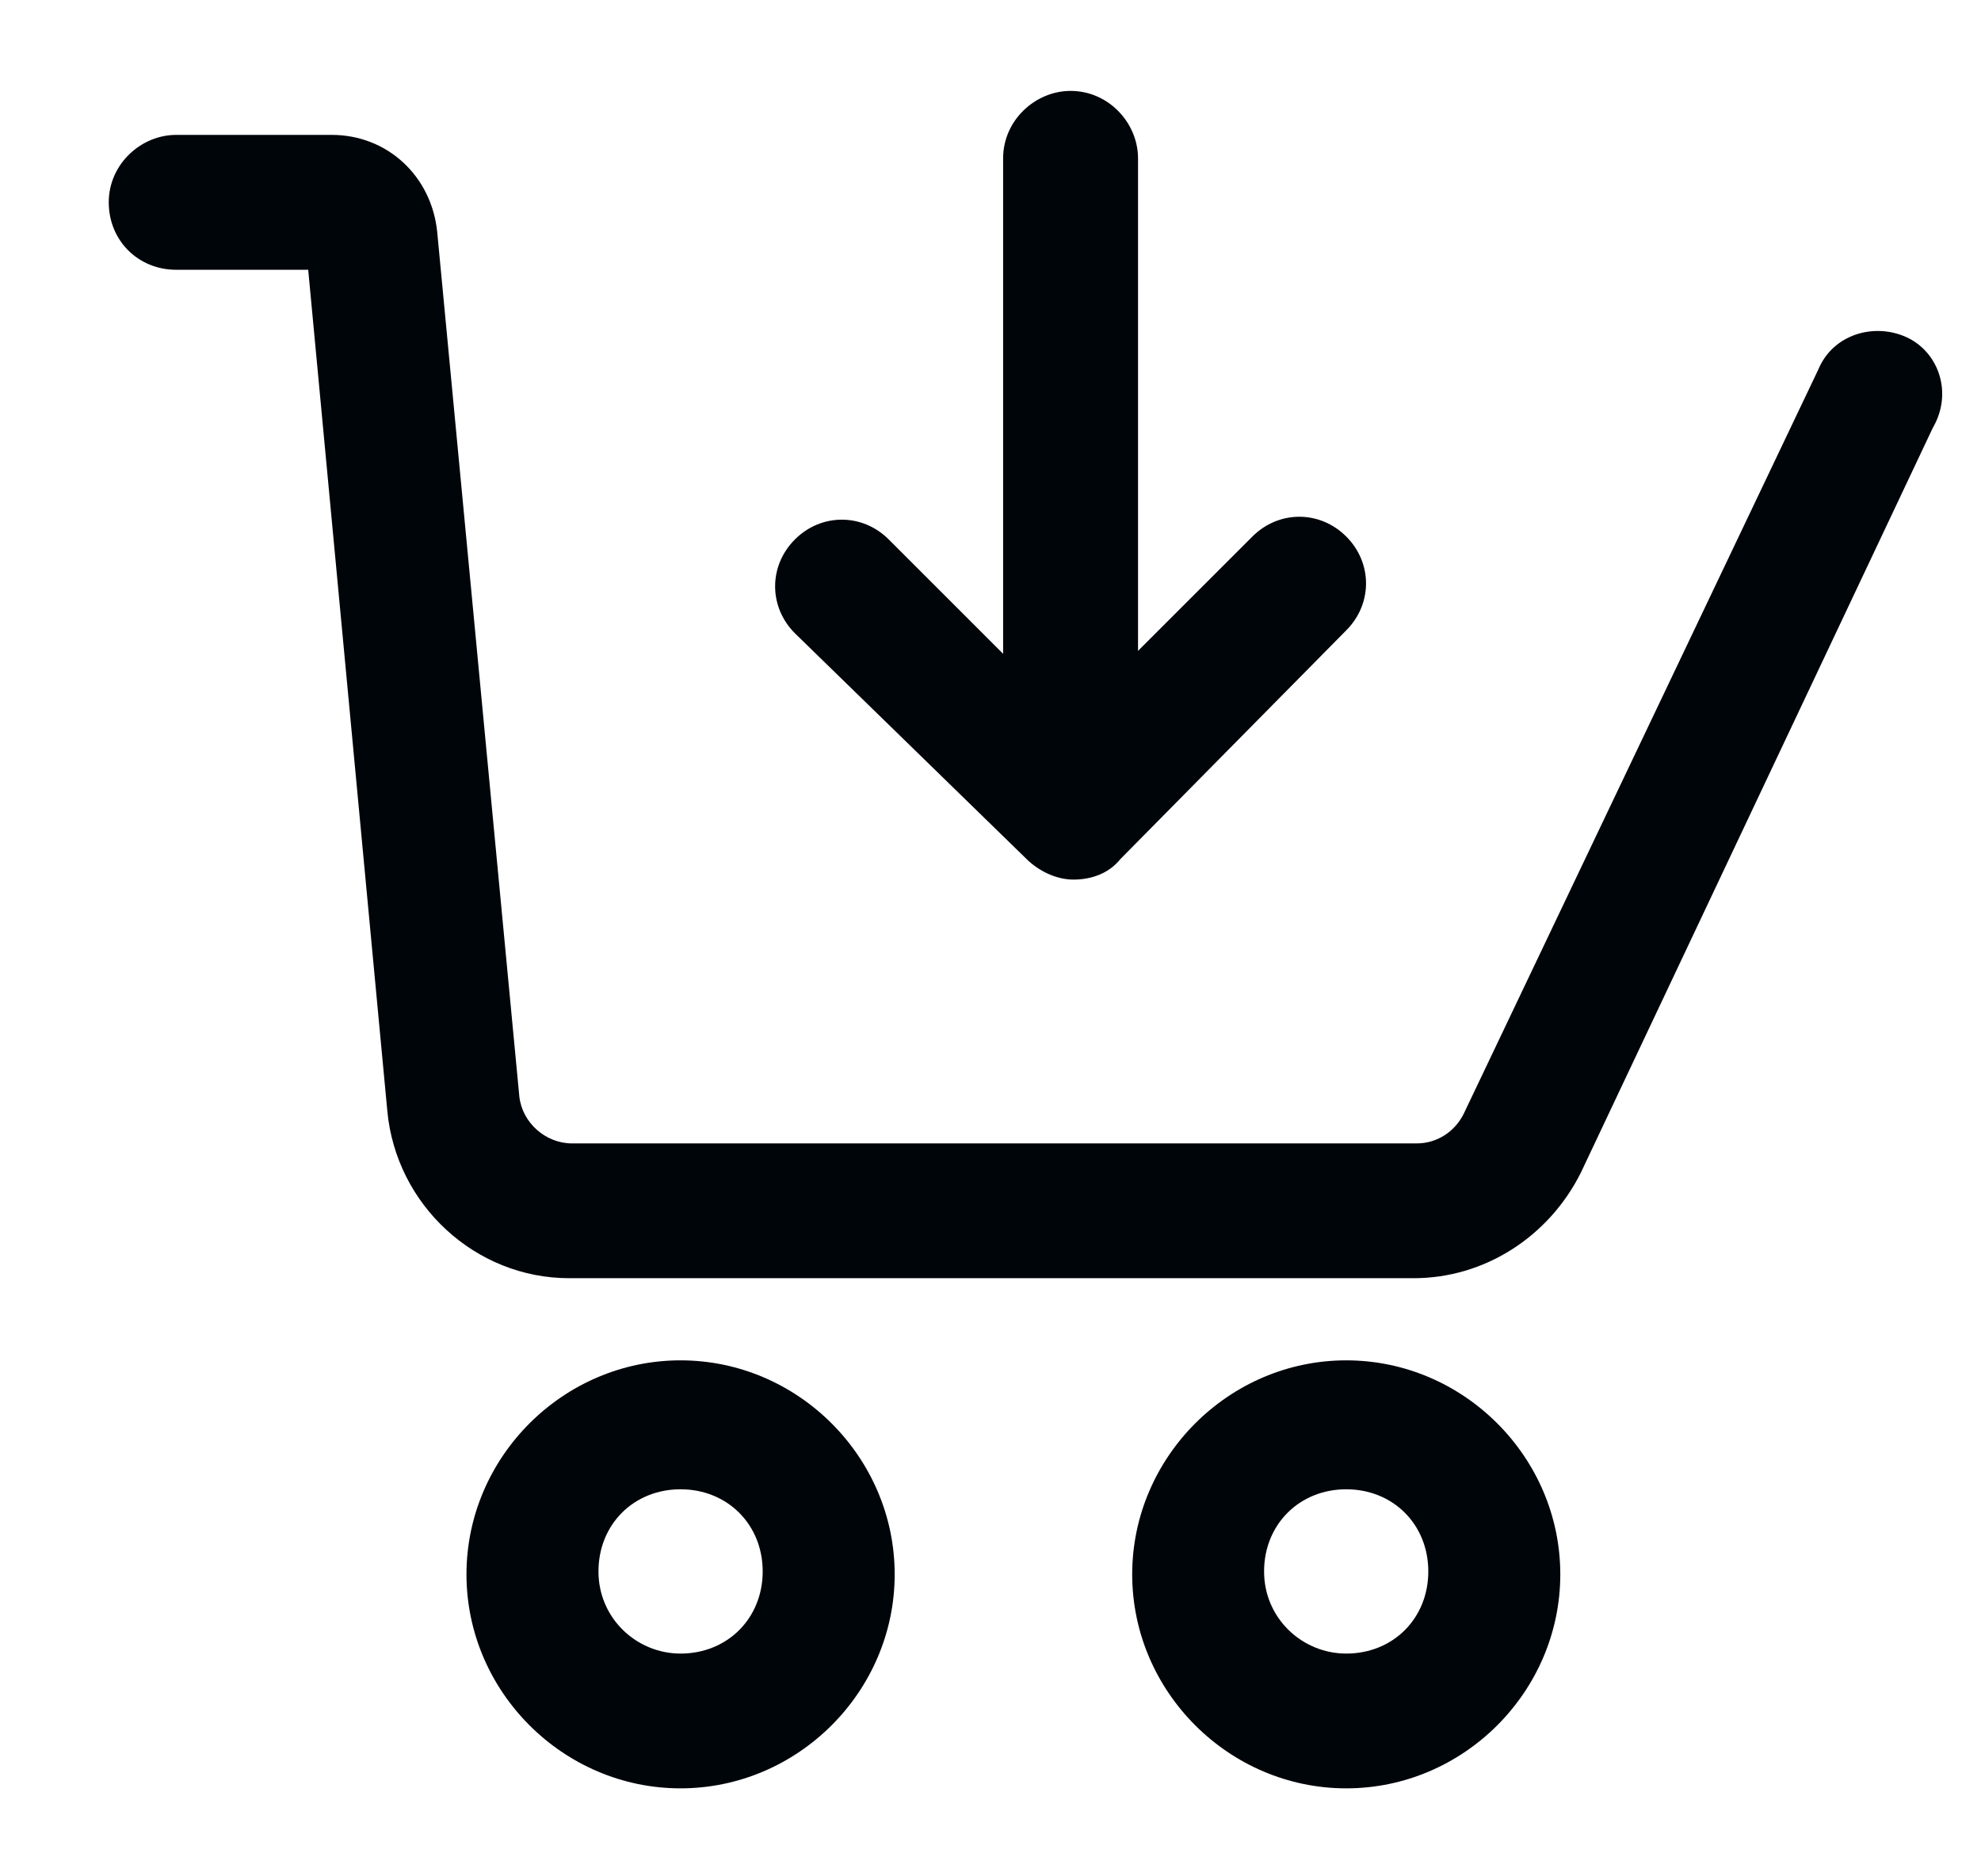 <svg width="19" height="18" viewBox="0 0 19 18" fill="none" xmlns="http://www.w3.org/2000/svg">
<g clip-path="url(#clip0_44_9714)">
<path d="M18.284 3.234C17.974 3.094 17.581 3.206 17.44 3.544L14.037 10.688C13.952 10.856 13.784 10.969 13.587 10.969H5.487C5.234 10.969 5.009 10.772 4.981 10.519L4.193 2.222C4.137 1.688 3.715 1.294 3.181 1.294H1.69C1.352 1.294 1.043 1.575 1.043 1.941C1.043 2.306 1.324 2.588 1.69 2.588H2.956L3.715 10.659C3.799 11.559 4.559 12.262 5.459 12.262H13.559C14.234 12.262 14.852 11.869 15.162 11.25L18.537 4.106C18.734 3.769 18.593 3.375 18.284 3.234Z" fill="#00050A"/>
<path d="M9.846 8.241C9.959 8.353 10.127 8.438 10.296 8.438C10.465 8.438 10.634 8.381 10.746 8.241L12.912 6.047C13.165 5.794 13.165 5.4 12.912 5.147C12.659 4.894 12.265 4.894 12.012 5.147L10.915 6.244V1.519C10.915 1.181 10.634 0.872 10.268 0.872C9.931 0.872 9.621 1.153 9.621 1.519V6.272L8.524 5.175C8.271 4.922 7.877 4.922 7.624 5.175C7.371 5.428 7.371 5.822 7.624 6.075L9.846 8.241Z" fill="#00050A"/>
<path d="M12.912 13.05C11.787 13.05 10.859 13.978 10.859 15.103C10.859 16.228 11.787 17.156 12.912 17.156C14.037 17.156 14.965 16.228 14.965 15.103C14.965 13.978 14.037 13.05 12.912 13.05ZM12.912 15.863C12.49 15.863 12.124 15.525 12.124 15.075C12.124 14.625 12.462 14.287 12.912 14.287C13.362 14.287 13.699 14.625 13.699 15.075C13.699 15.525 13.362 15.863 12.912 15.863Z" fill="#00050A"/>
<path d="M6.527 13.05C5.402 13.05 4.474 13.978 4.474 15.103C4.474 16.228 5.402 17.156 6.527 17.156C7.652 17.156 8.581 16.228 8.581 15.103C8.581 13.978 7.652 13.05 6.527 13.05ZM6.527 15.863C6.106 15.863 5.74 15.525 5.74 15.075C5.74 14.625 6.077 14.287 6.527 14.287C6.977 14.287 7.315 14.625 7.315 15.075C7.315 15.525 6.977 15.863 6.527 15.863Z" fill="#00050A"/>
</g>
<defs>
<clipPath id="clip0_44_9714">
<rect width="18" height="18" fill="white" transform="translate(0.846)"/>
</clipPath>
</defs>
</svg>
